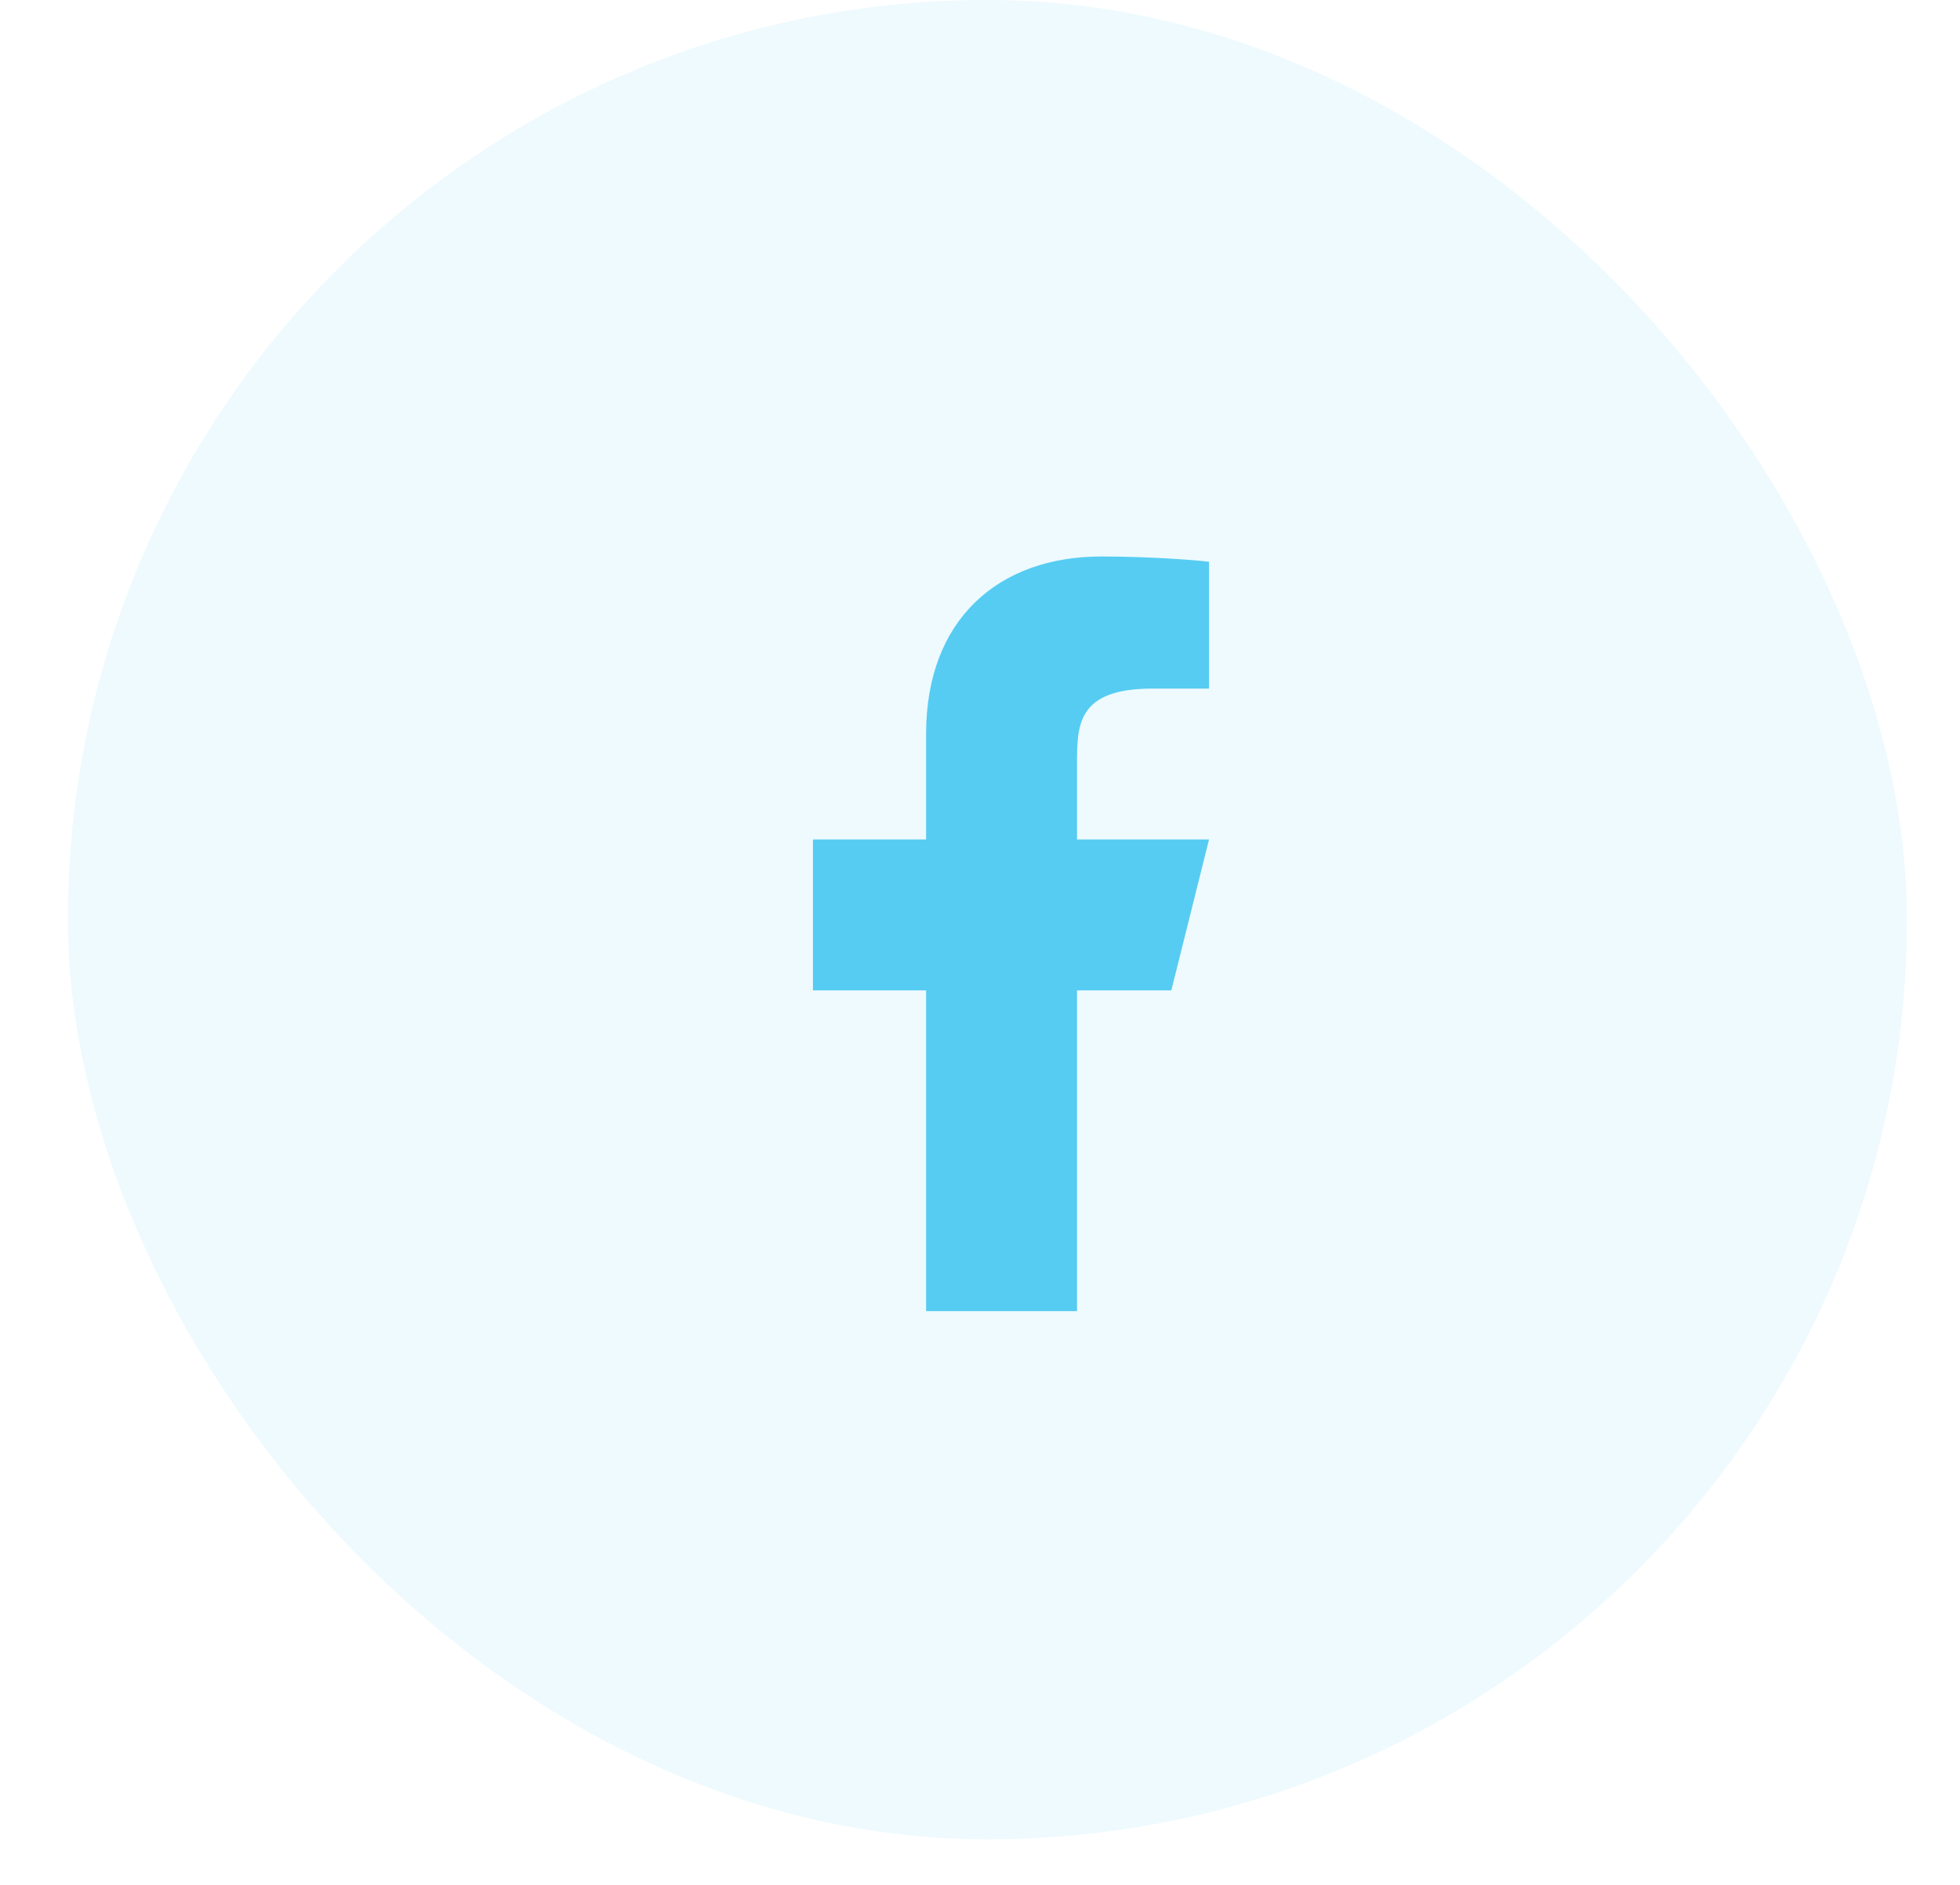 <svg width="26" height="25" viewBox="0 0 26 25" fill="none" xmlns="http://www.w3.org/2000/svg">
<g clip-path="url(#clip0_747_462)">
<path d="M14.287 13.136H15.538L16.038 11.134H14.287V10.134C14.287 9.618 14.287 9.133 15.288 9.133H16.038V7.451C15.875 7.43 15.259 7.381 14.609 7.381C13.25 7.381 12.285 8.211 12.285 9.733V11.134H10.784V13.136H12.285V17.39H14.287V13.136Z" fill="#56CCF2"/>
</g>
<rect opacity="0.1" x="0.901" width="24.395" height="24.395" rx="12.197" fill="#56CCF2"/>
<defs>
<clipPath id="clip0_747_462">
<rect width="12.01" height="12.01" fill="white" transform="translate(7.281 6.38)"/>
</clipPath>
</defs>
</svg>
